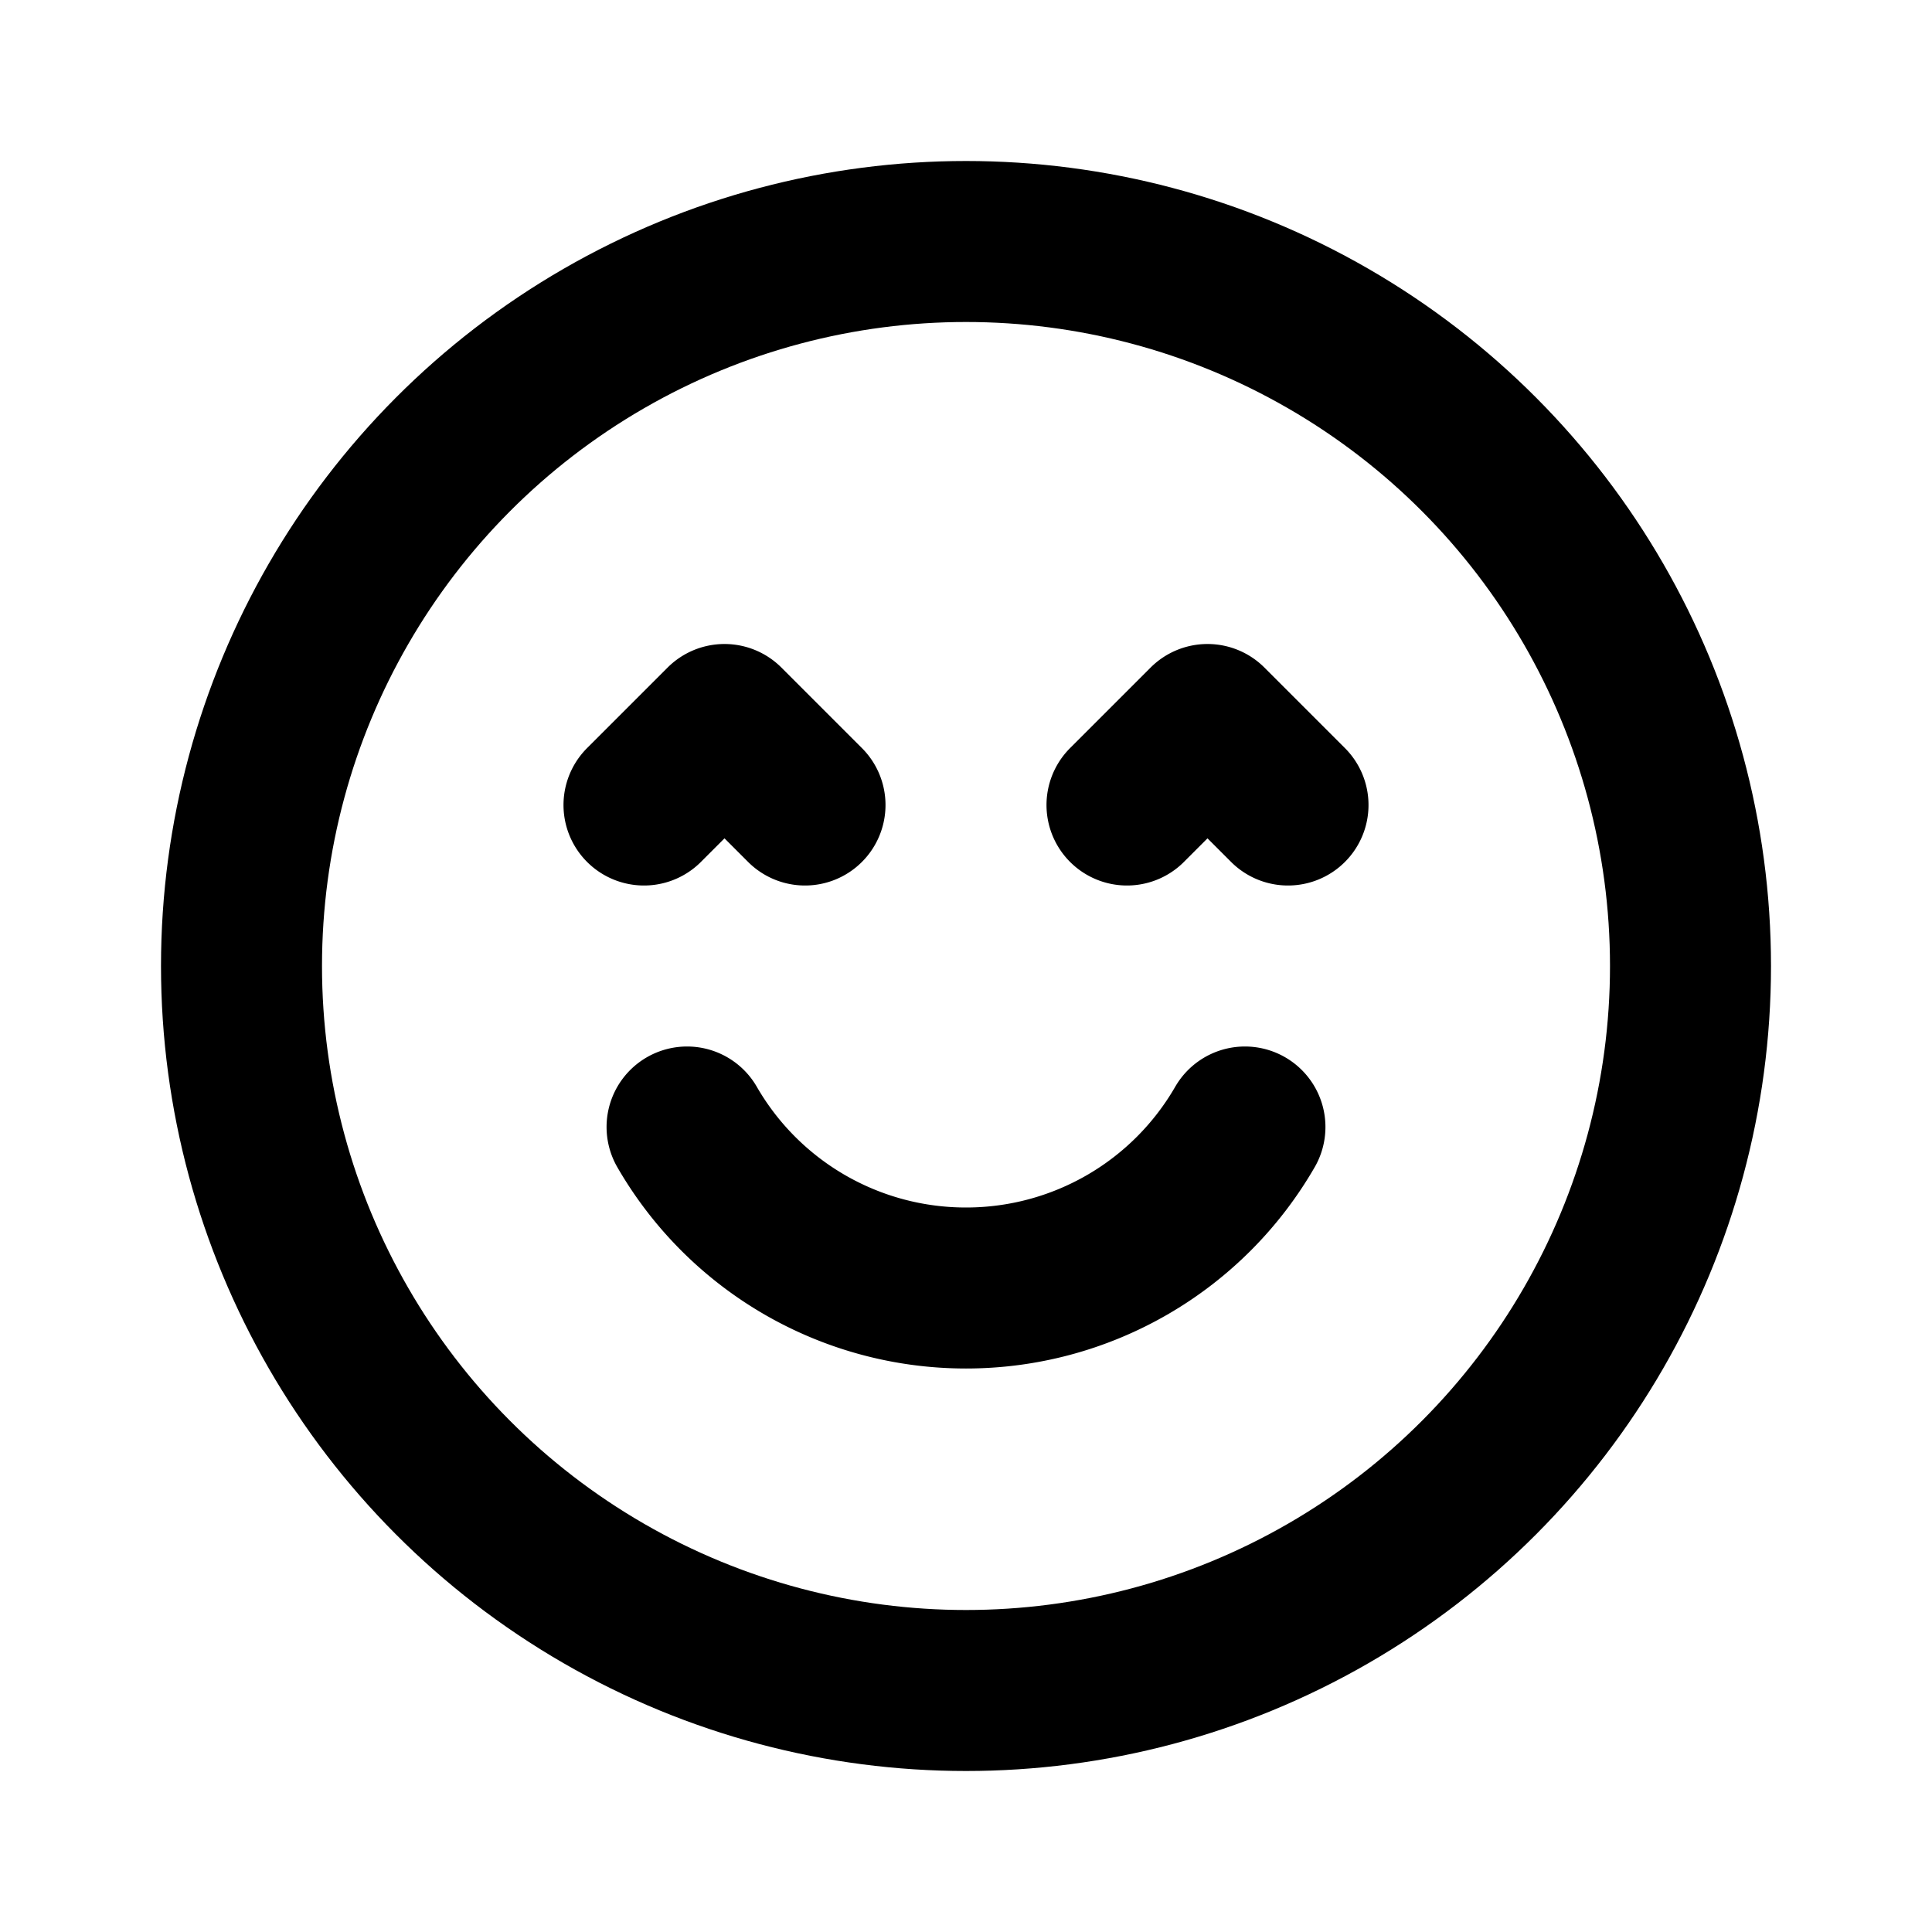 <svg xmlns="http://www.w3.org/2000/svg" width="1em" height="1em" viewBox="0 0 24 24"><g fill="none" stroke="currentColor" stroke-linecap="round" stroke-linejoin="round" stroke-width="2"><circle cx="12" cy="12" r="9"/><path d="M15.465 14A3.998 3.998 0 0 1 12 16a3.998 3.998 0 0 1-3.465-2M14 10l1-1l1 1m-6 0L9 9l-1 1"/></g></svg>